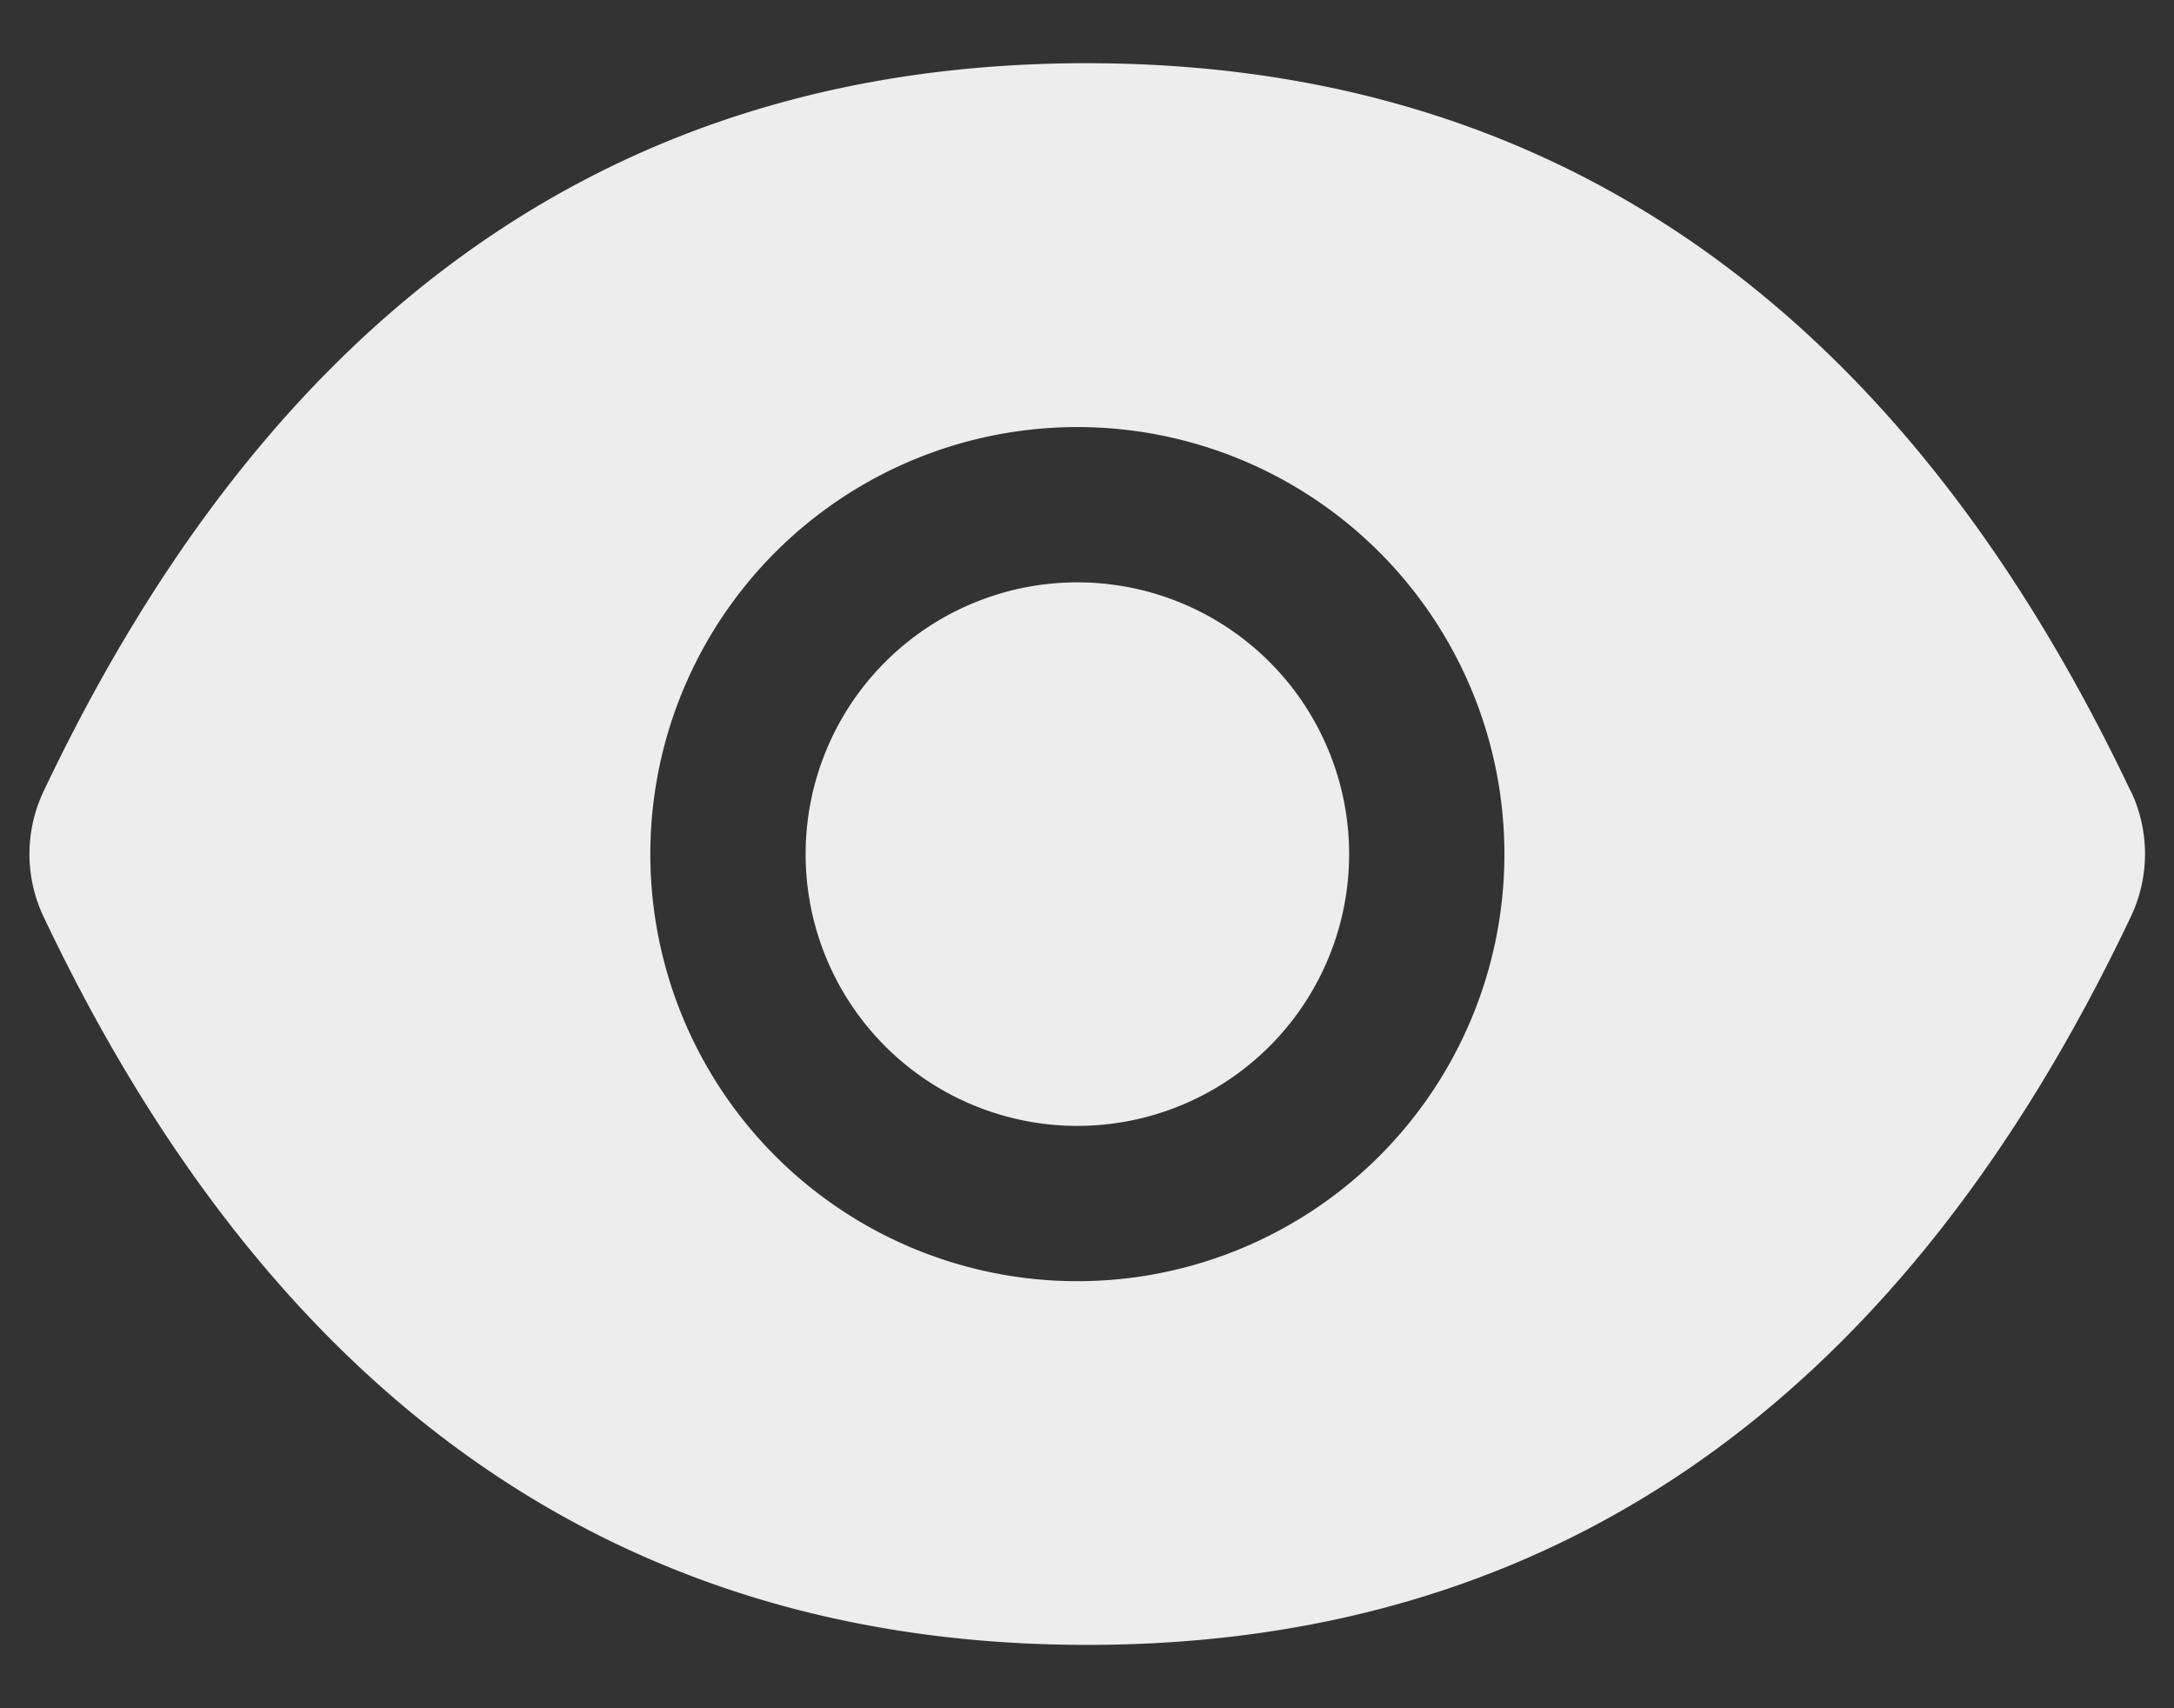 <svg width="14" height="11" fill="none" xmlns="http://www.w3.org/2000/svg"><rect width="100%" height="100%" fill="#333333" stroke="none"/><path d="M5.188 5.5a1.75 1.75 0 103.5 0 1.75 1.75 0 00-3.5 0zm8.534-.403C12.241 1.977 10.002.407 7 .407 3.997.406 1.76 1.976.28 5.097a.942.942 0 000 .805c1.48 3.12 3.72 4.69 6.721 4.69 3.004 0 5.241-1.57 6.722-4.691a.942.942 0 000-.805zM6.938 8.25a2.75 2.75 0 110-5.5 2.75 2.75 0 010 5.5z" fill="#EDEDED"/></svg>